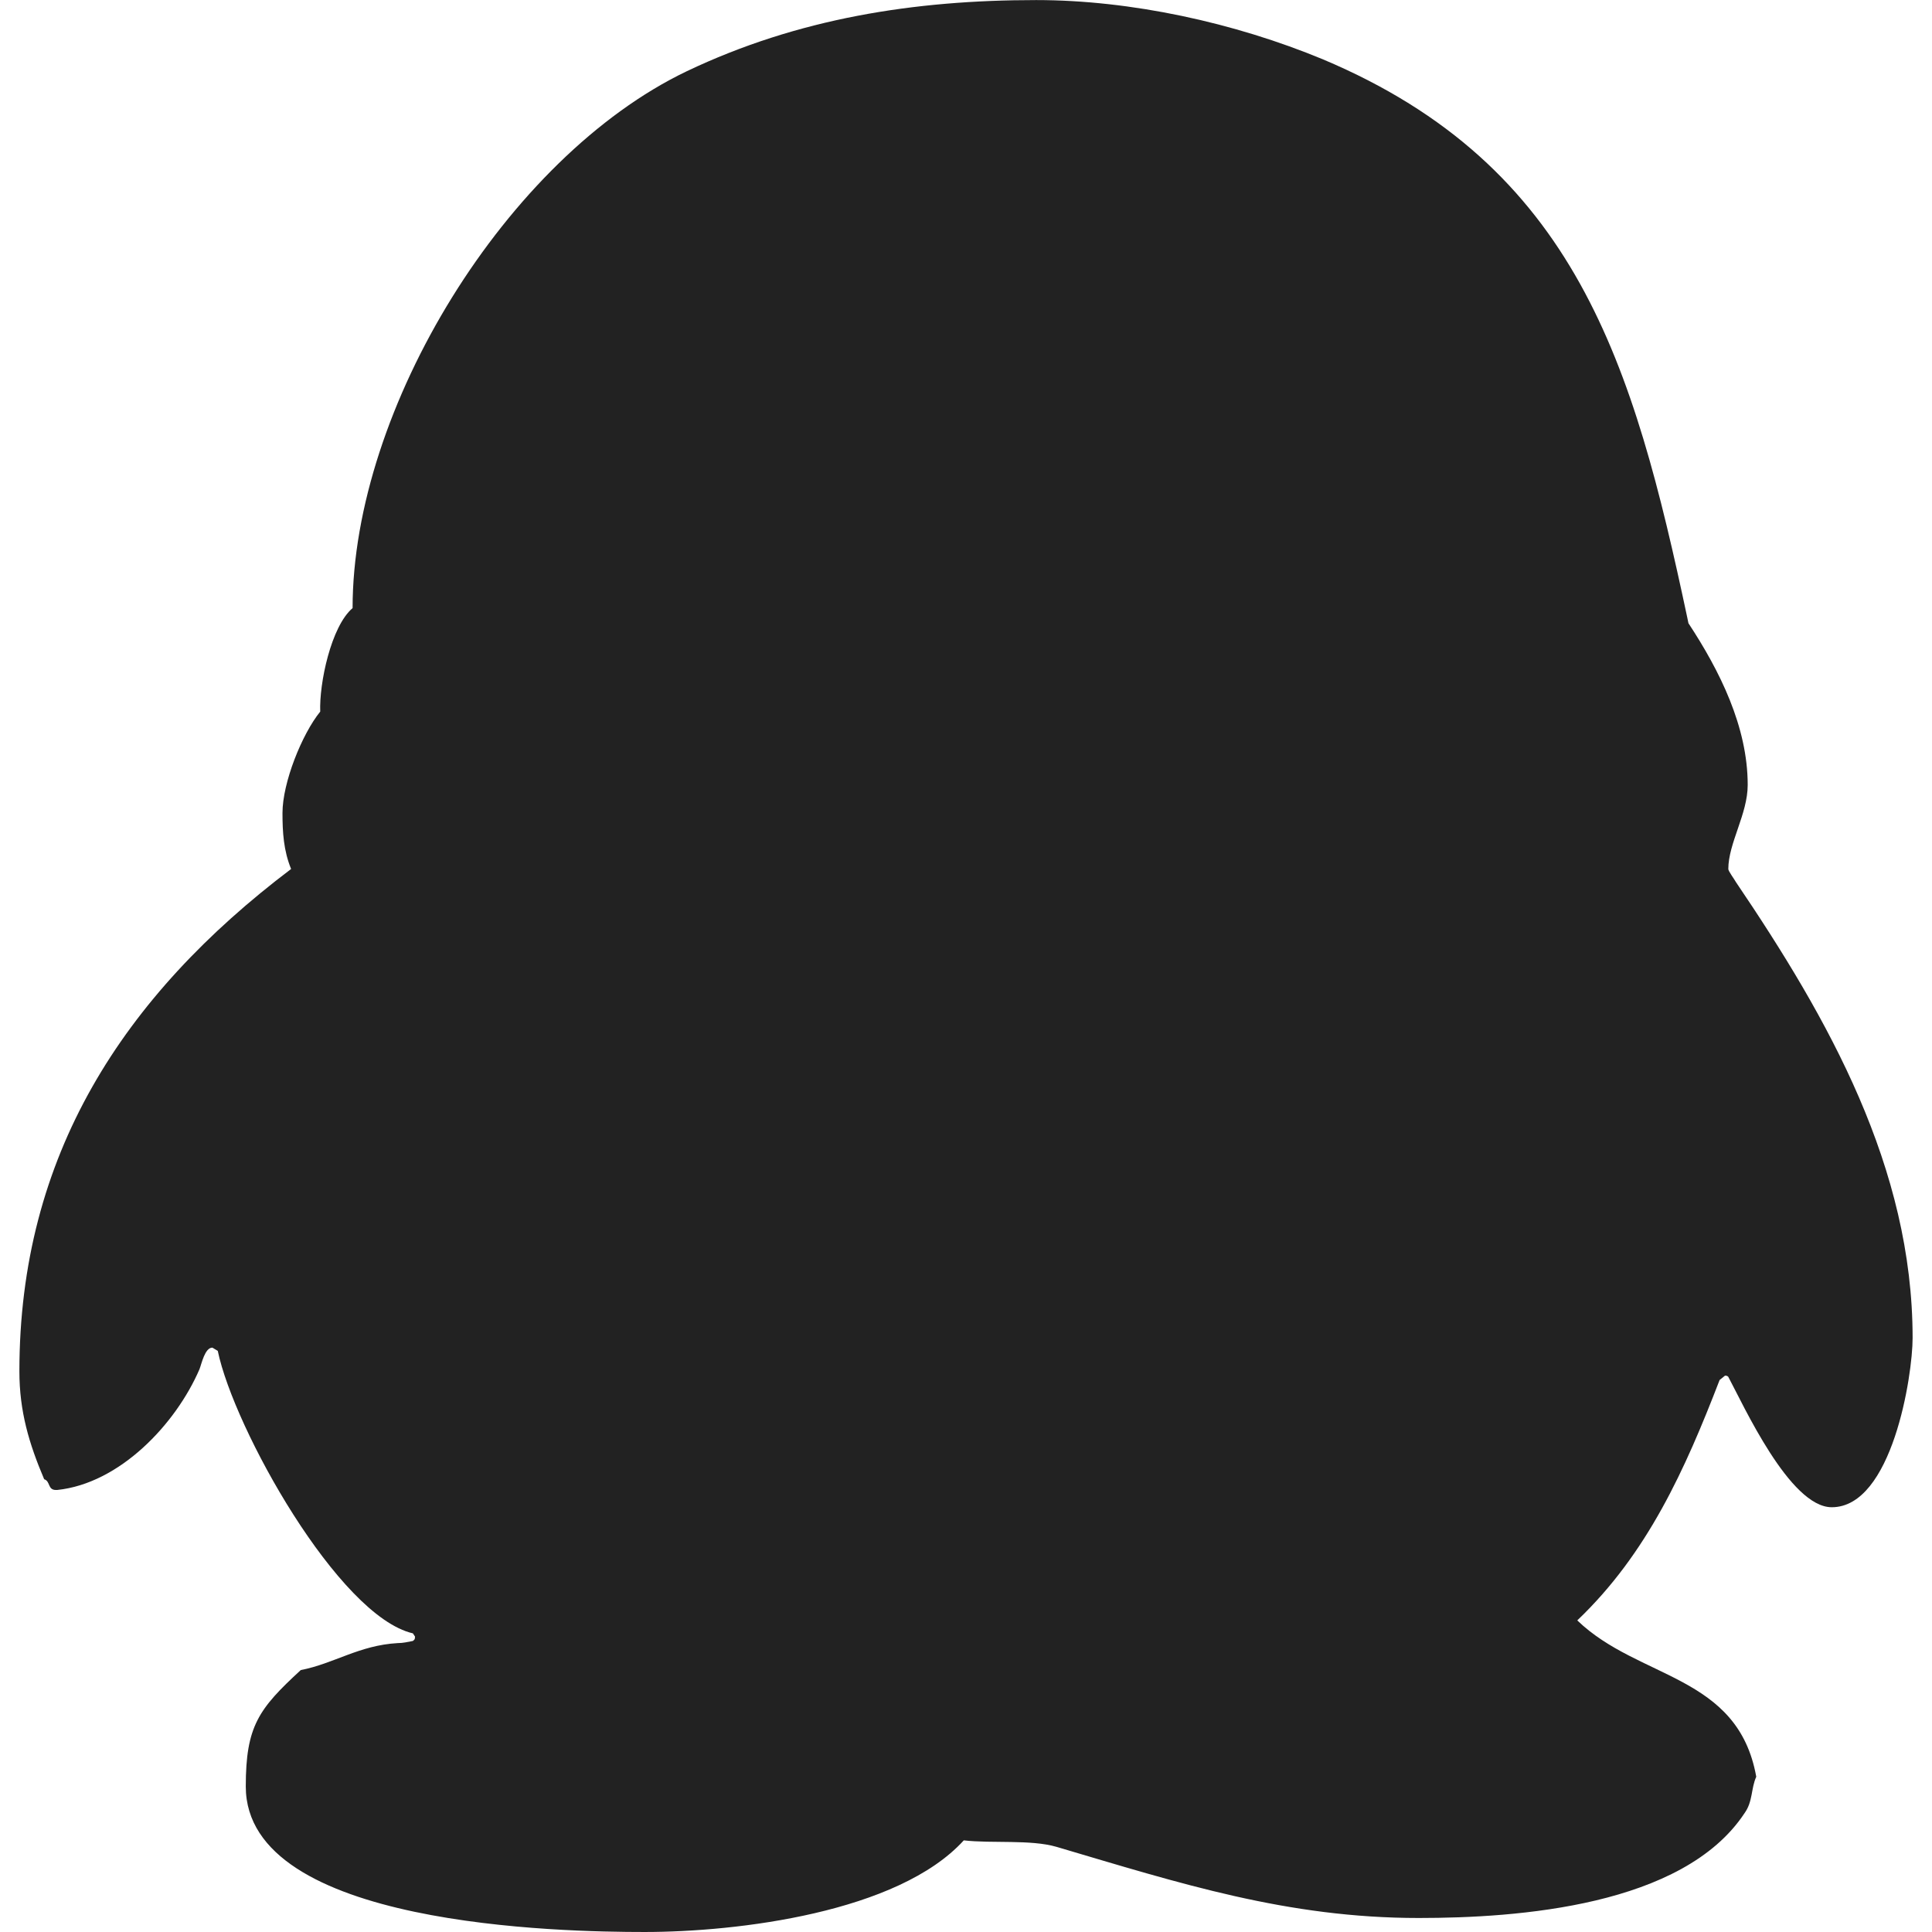 
<svg version="1.1" xmlns="http://www.w3.org/2000/svg" width="28" height="28" viewBox="0 0 28 28">

<path fill="#222" d="M4.219 12.594c-0.109-0.266-0.125-0.531-0.125-0.812 0-0.438 0.281-1.141 0.547-1.469-0.016-0.406 0.156-1.234 0.469-1.5 0-2.891 2.234-6.531 4.844-7.781 1.609-0.766 3.297-1.031 5.063-1.031 1.375 0 2.875 0.328 4.156 0.859 3.672 1.547 4.5 4.422 5.281 8.094l0.016 0.078c0.453 0.688 0.859 1.5 0.859 2.344 0 0.422-0.281 0.844-0.281 1.219 0 0.031 0.094 0.156 0.109 0.187 1.344 1.984 2.562 4.141 2.562 6.609 0 0.547-0.297 2.453-1.172 2.453-0.609 0-1.281-1.484-1.5-1.891-0.016-0.016-0.031-0.016-0.047-0.016l-0.078 0.063c-0.5 1.297-1.047 2.516-2.063 3.484 0.891 0.859 2.328 0.781 2.594 2.266-0.078 0.172-0.047 0.359-0.172 0.531-0.891 1.344-3.281 1.516-4.719 1.516-1.906 0-3.453-0.5-5.25-1.031-0.375-0.109-0.938-0.047-1.344-0.094-0.953 1.047-3.281 1.328-4.625 1.328-1.188 0-5.781-0.078-5.781-2.109 0-0.875 0.187-1.125 0.797-1.687 0.484-0.094 0.844-0.359 1.406-0.391 0.078 0 0.141-0.016 0.219-0.031 0.016-0.016 0.031-0.016 0.031-0.063l-0.031-0.047c-1.078-0.25-2.594-2.969-2.828-4.094l-0.078-0.047c-0.109 0-0.156 0.234-0.187 0.313-0.344 0.797-1.156 1.656-2.063 1.75h-0.016c-0.125 0-0.078-0.125-0.172-0.156-0.219-0.516-0.359-0.984-0.359-1.563 0-3.125 1.5-5.437 3.938-7.281z"></path>
</svg>
